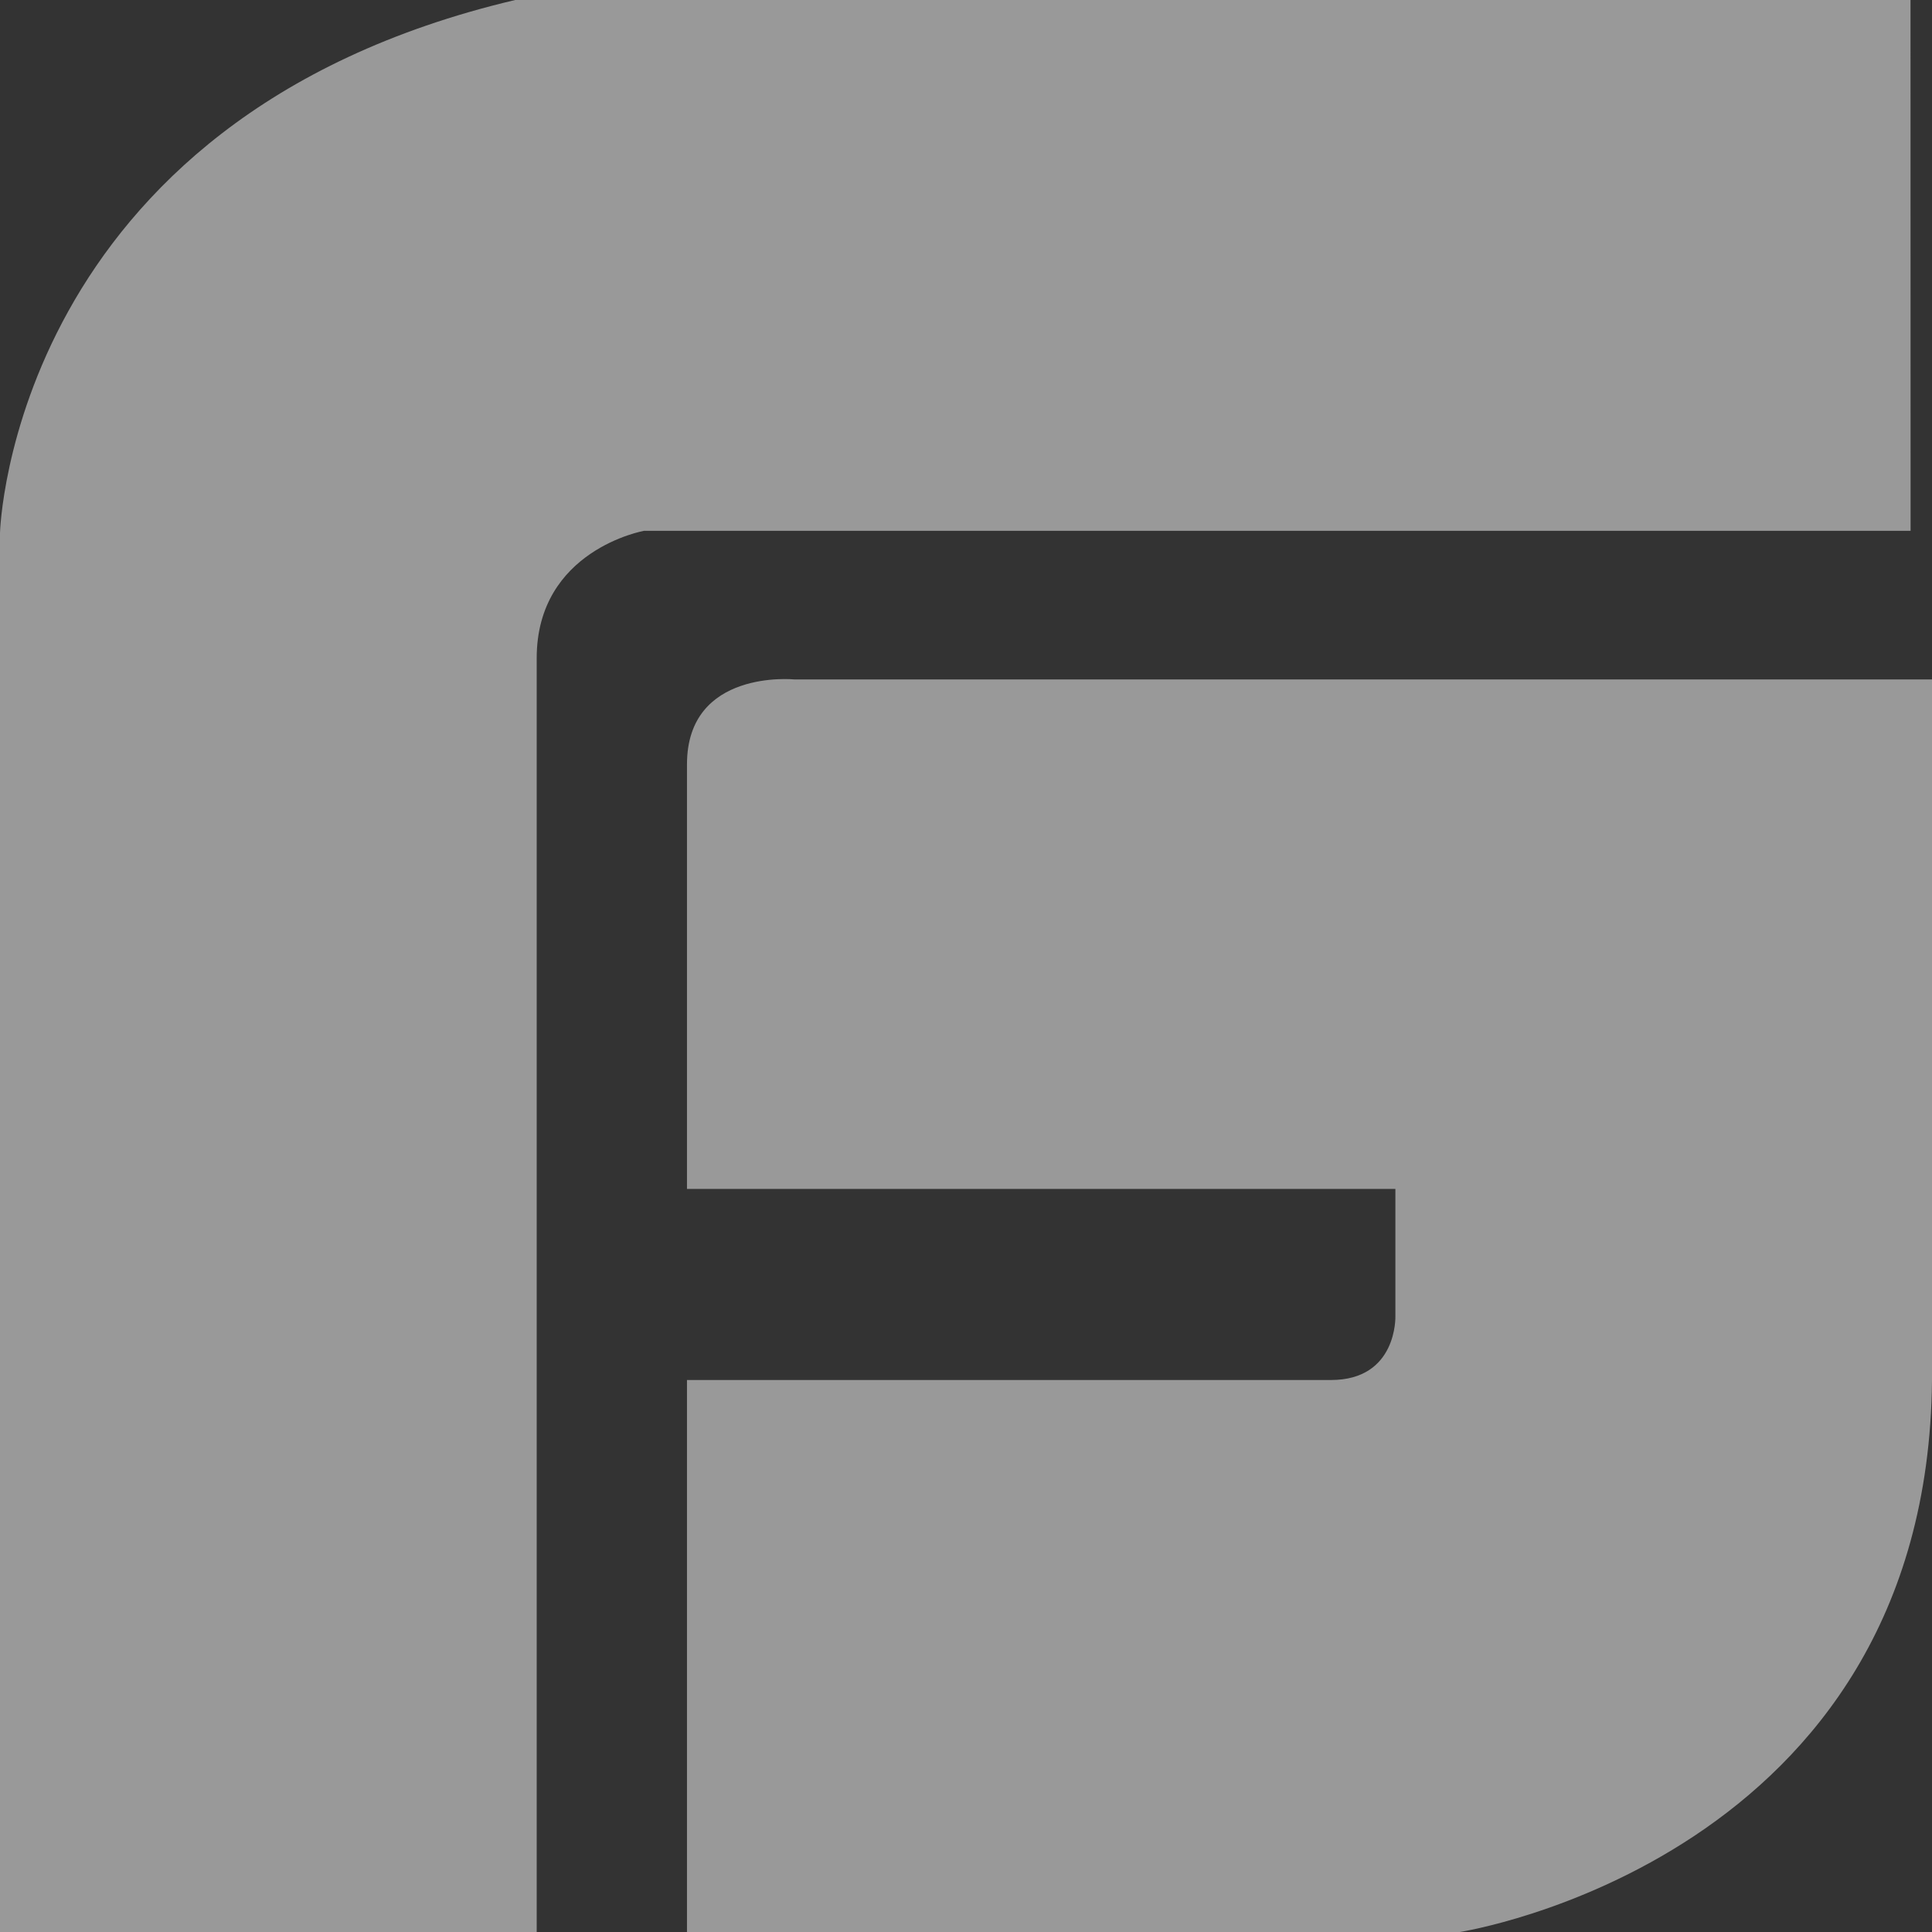 <svg width="24" height="24" viewBox="0 0 24 24" fill="none" xmlns="http://www.w3.org/2000/svg">
<rect x="0" y="0" width="24" height="24" fill="#333333" stroke="none"/>
<path opacity="0.5" d="M9.866 8.44C9.866 8.44 8.534 8.307 8.534 9.495V14.769H17.334V16.352C17.334 16.352 17.36 17.143 16.534 17.143H8.534V24H18.134C18.134 24 23.946 23.103 24 17.143V8.44H9.866ZM23.733 0H6.4C0.133 1.477 0 6.619 0 6.619V24H6.667V8.176C6.667 6.831 8 6.594 8 6.594H23.734L23.733 0Z" fill="white"/>
</svg>
